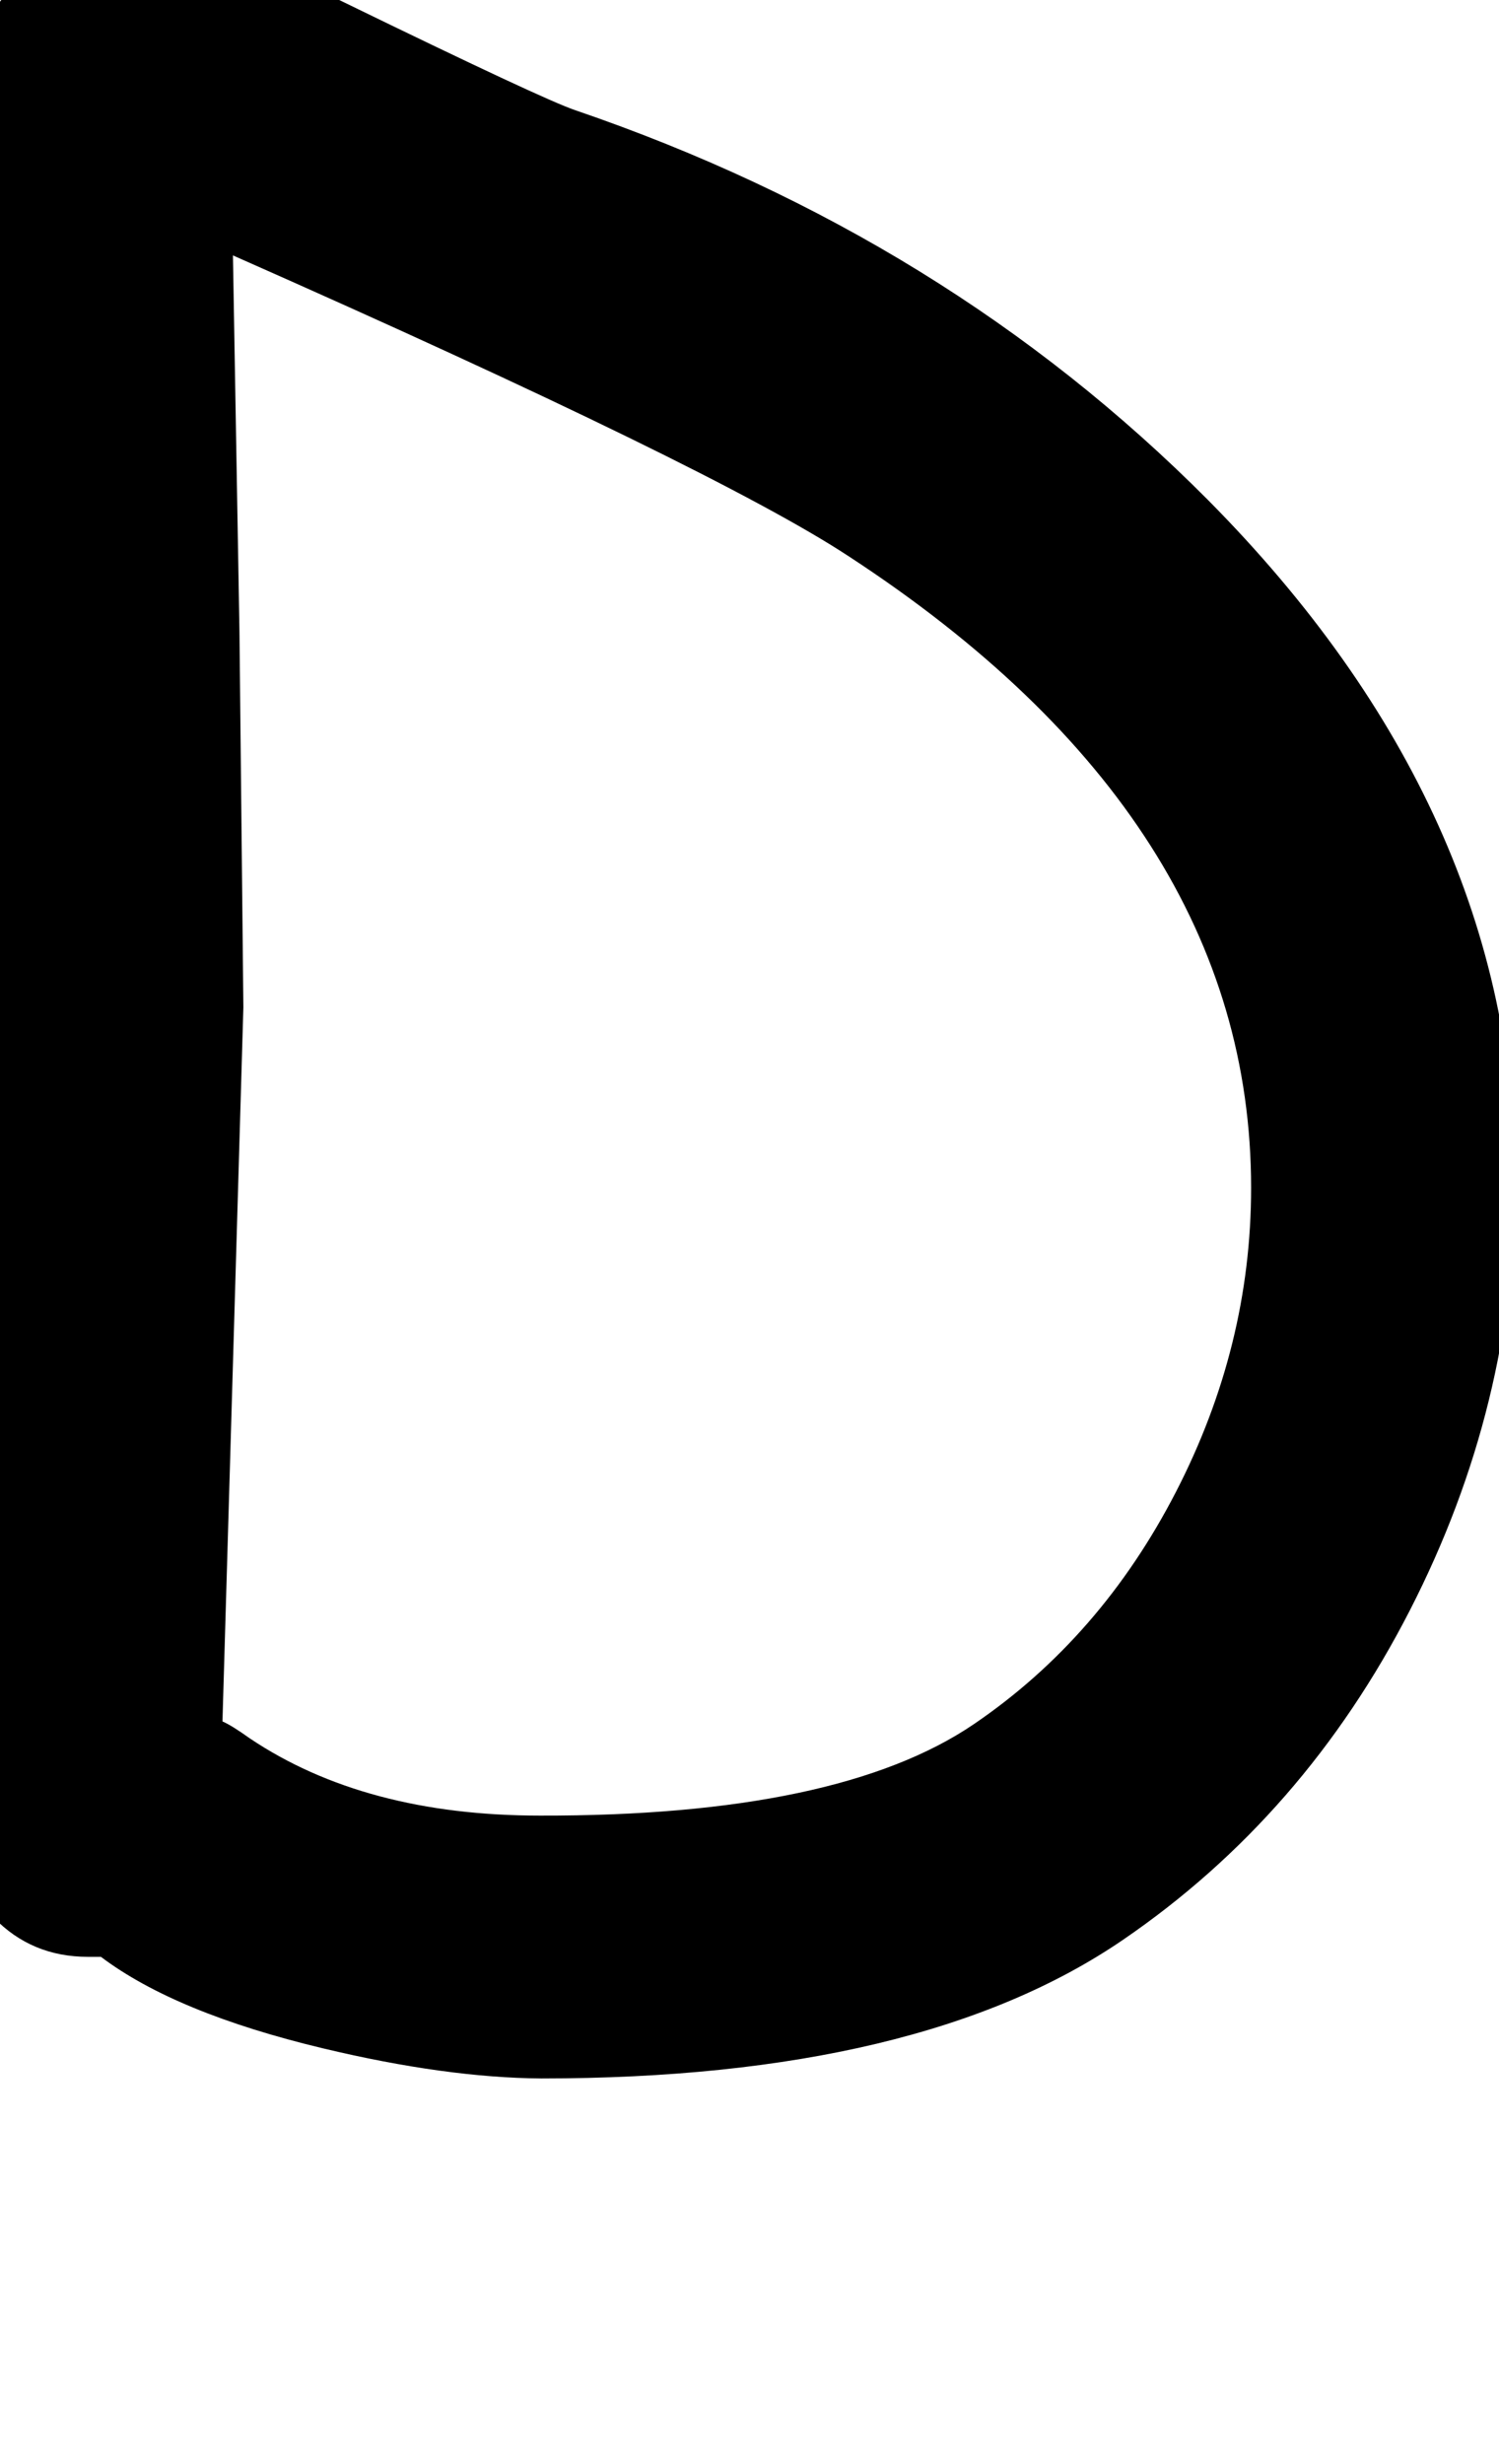 <?xml version="1.0" encoding="utf-8"?>
<!DOCTYPE svg PUBLIC "-//W3C//DTD SVG 1.0//EN" "http://www.w3.org/TR/2001/REC-SVG-20010904/DTD/svg10.dtd">

<svg version="1.0" 
	id="glyph_R" 
	xmlns="http://www.w3.org/2000/svg" 
	xmlns:xlink="http://www.w3.org/1999/xlink"
	x="0px"
	y="0px"
	width="56px" 
	height="92px">
	
<!-- Editor: Birdfont 4.27.3 -->

<g id="R">
<path style="fill:#000000;stroke-width:0px" d="M20.225 77.602 Q16.667 77.577 12.071 76.479 C8.392 75.6 5.625 74.461 3.77 73.061 C3.607 73.061 3.607 73.061 3.282 73.061 Q1.182 73.061 -0.234 71.596 Q-1.65 70.132 -1.65 68.032 Q-1.65 62.905 -1.186 52.675 Q-0.722 42.446 -0.722 37.319 Q-0.722 31.606 -0.942 20.254 Q-1.162 8.901 -1.162 3.188 Q-1.162 1.186 0.889 -1.011 Q2.94 -3.208 4.991 -3.208 Q6.148 -3.178 12.803 0.063 Q20.323 3.725 21.494 4.116 Q35.362 8.852 45.127 18.667 Q56.602 30.239 56.602 44.106 Q56.602 52.456 52.671 60.122 C50.051 65.232 46.477 69.333 41.953 72.426 Q34.385 77.602 20.225 77.602 zM8.702 9.536 C8.783 14.223 8.885 20.083 8.946 23.598 C8.982 27.102 9.056 34.109 9.092 37.612 C8.897 44.277 8.897 44.277 8.311 64.272 Q8.653 64.419 9.336 64.907 Q13.633 67.788 20.176 67.788 Q31.326 67.813 36.387 64.37 Q41.123 61.147 43.931 55.703 Q46.739 50.258 46.739 44.35 C46.739 35.171 41.726 27.309 31.7 20.766 C28.379 18.585 20.713 14.842 8.702 9.536 z" id="path_R_0" />
</g>
</svg>